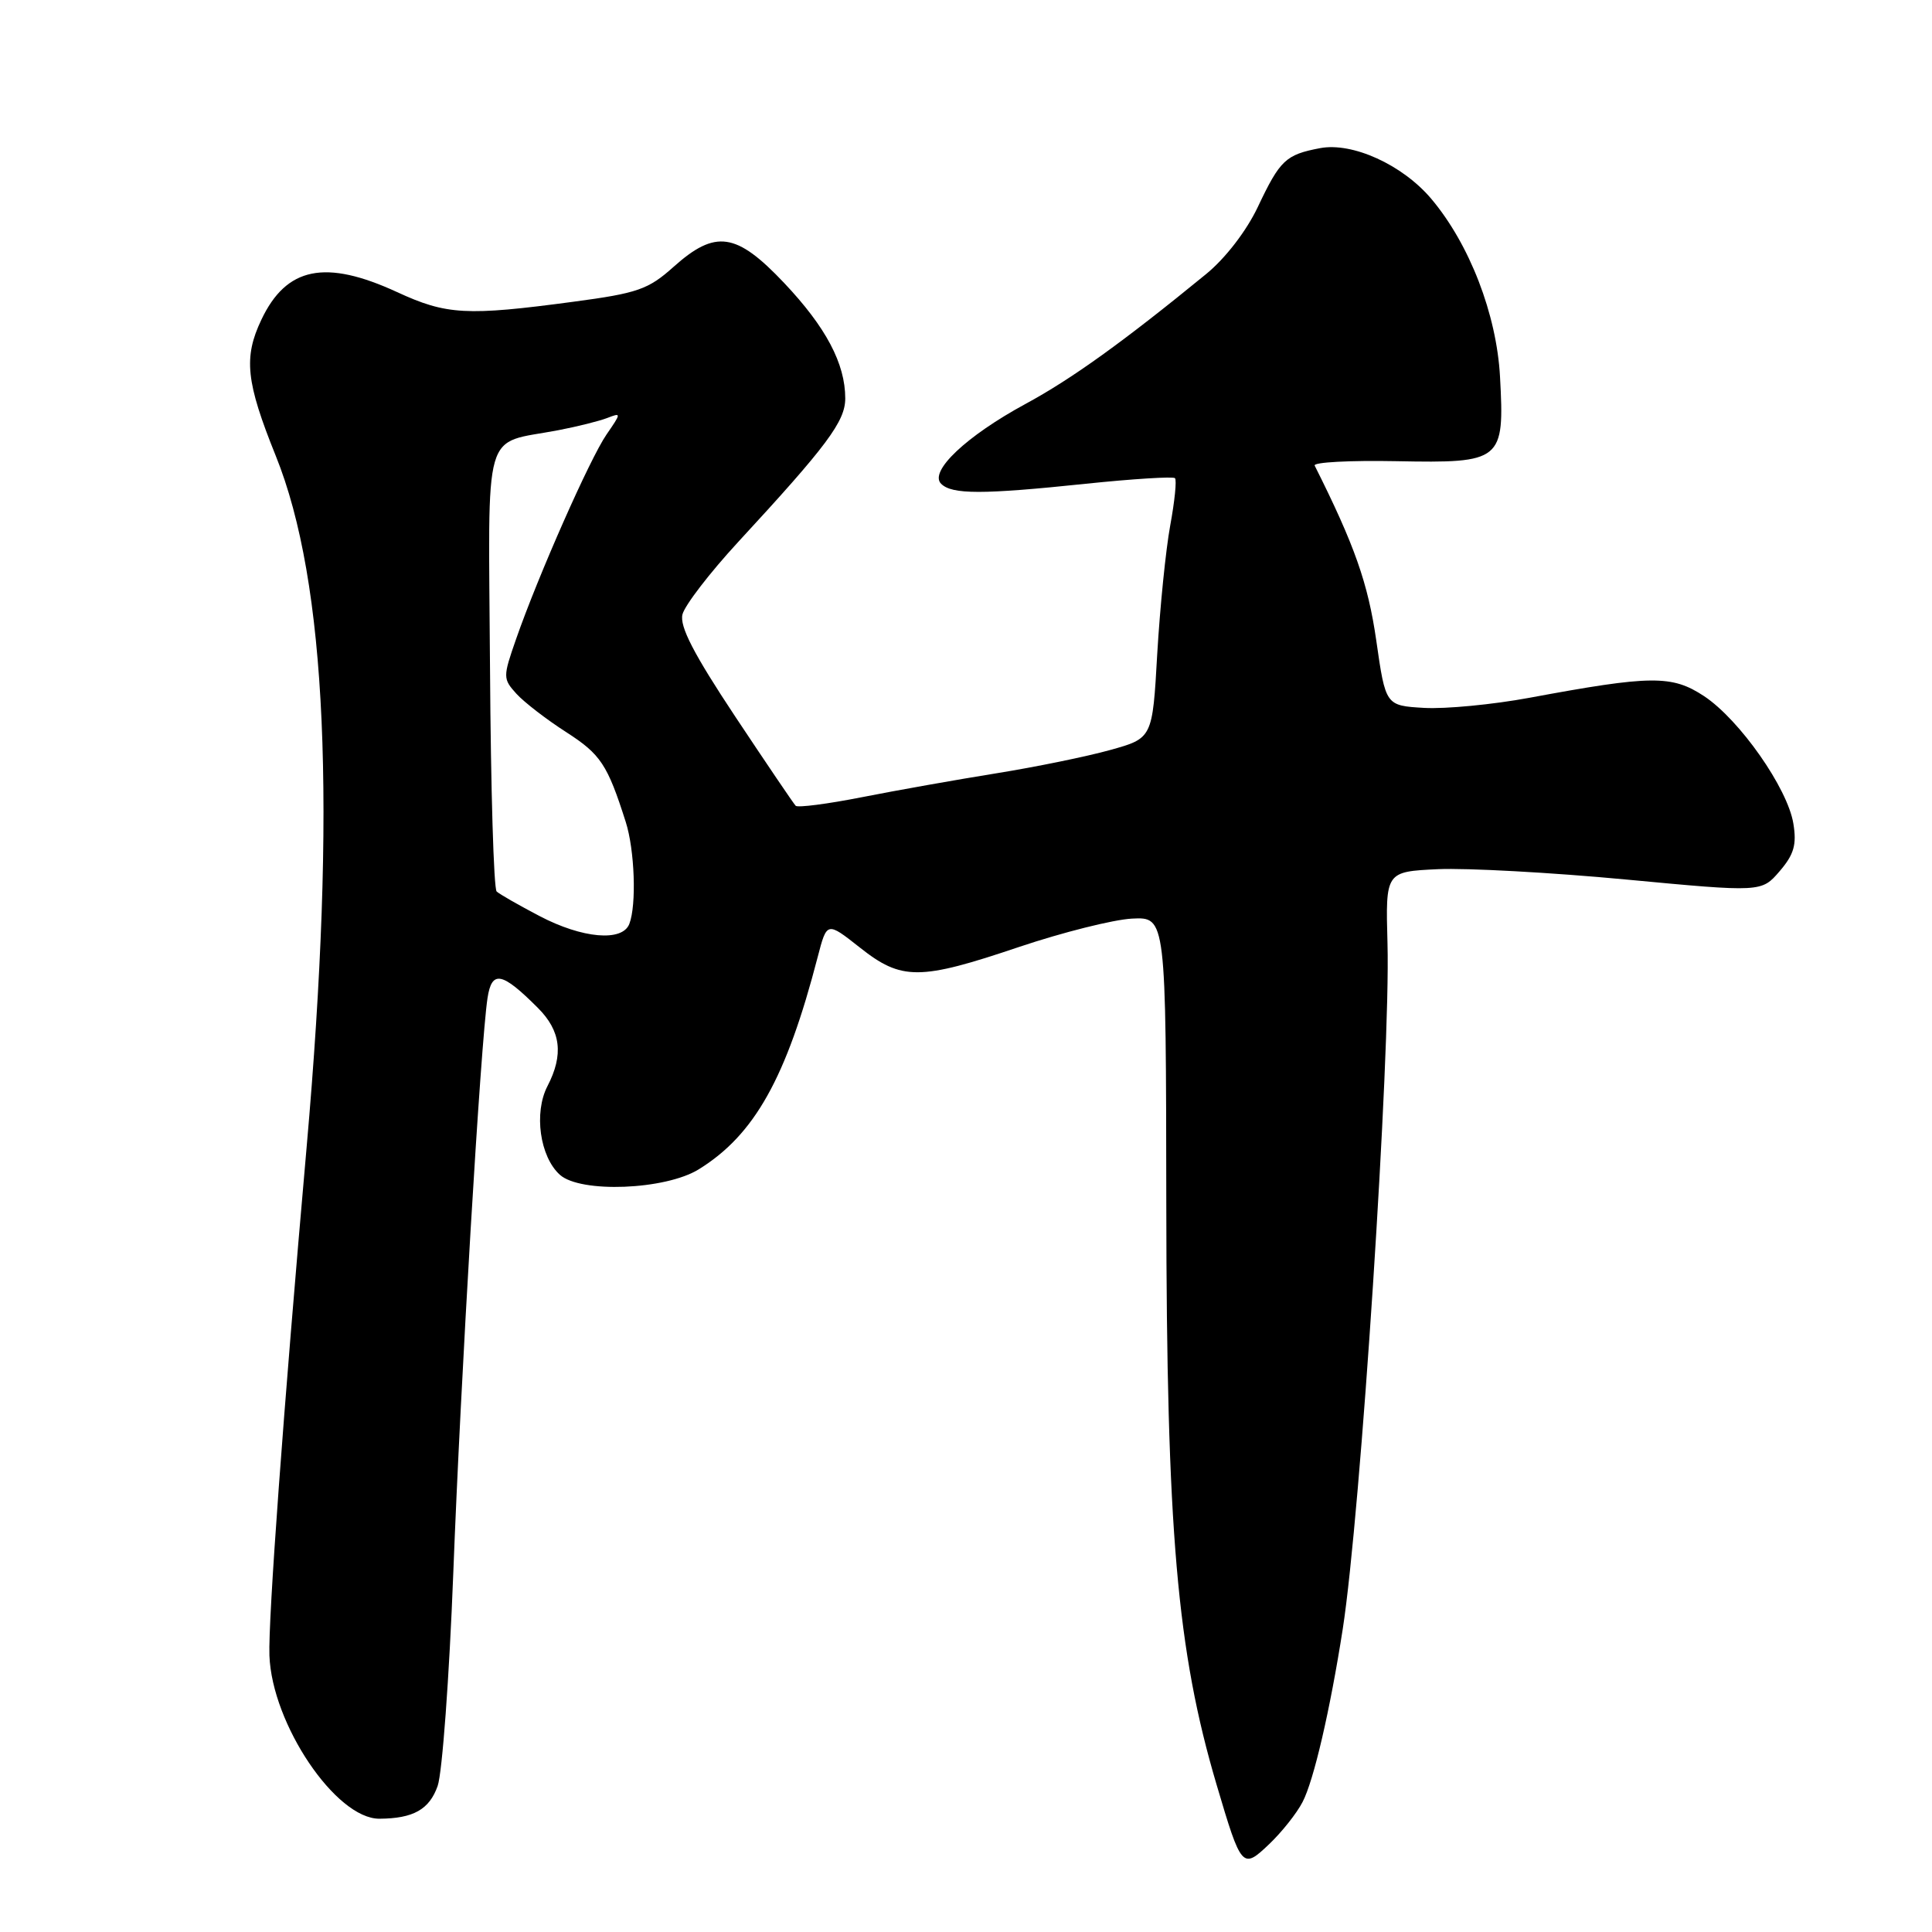 <?xml version="1.0" encoding="UTF-8" standalone="no"?>
<!DOCTYPE svg PUBLIC "-//W3C//DTD SVG 1.1//EN" "http://www.w3.org/Graphics/SVG/1.1/DTD/svg11.dtd" >
<svg xmlns="http://www.w3.org/2000/svg" xmlns:xlink="http://www.w3.org/1999/xlink" version="1.1" viewBox="0 0 256 256">
 <g >
 <path fill="currentColor"
d=" M 172.59 238.79 C 174.08 235.95 176.24 226.62 177.92 215.86 C 180.29 200.58 184.26 139.81 183.85 125.00 C 183.59 115.50 183.59 115.50 190.54 115.17 C 194.37 115.00 205.58 115.61 215.45 116.54 C 233.41 118.23 233.41 118.23 235.81 115.44 C 237.71 113.23 238.09 111.92 237.63 109.13 C 236.87 104.44 230.51 95.37 225.81 92.25 C 221.54 89.43 218.82 89.46 202.66 92.46 C 197.80 93.36 191.52 93.96 188.71 93.80 C 183.60 93.50 183.60 93.50 182.36 84.85 C 181.27 77.29 179.49 72.23 174.20 61.69 C 173.98 61.25 178.86 60.99 185.04 61.11 C 199.02 61.38 199.37 61.10 198.76 49.92 C 198.31 41.64 194.71 32.33 189.64 26.33 C 185.83 21.83 179.21 18.82 174.92 19.63 C 170.35 20.50 169.62 21.19 166.66 27.44 C 165.15 30.62 162.36 34.24 159.81 36.32 C 148.85 45.29 141.99 50.22 135.89 53.52 C 128.05 57.77 123.07 62.47 124.70 64.10 C 126.13 65.53 130.13 65.54 143.88 64.10 C 150.13 63.45 155.45 63.12 155.69 63.36 C 155.94 63.61 155.65 66.43 155.06 69.63 C 154.47 72.84 153.70 80.49 153.34 86.64 C 152.71 97.82 152.71 97.82 147.10 99.38 C 144.02 100.24 137.22 101.63 132.00 102.47 C 126.78 103.31 118.77 104.73 114.22 105.63 C 109.66 106.53 105.71 107.04 105.43 106.77 C 105.16 106.49 101.55 101.16 97.41 94.93 C 91.92 86.65 90.03 83.00 90.43 81.41 C 90.74 80.20 94.04 75.91 97.77 71.86 C 109.60 59.05 112.00 55.83 112.00 52.79 C 112.00 48.18 109.44 43.35 103.90 37.49 C 97.56 30.79 94.81 30.39 89.25 35.36 C 85.90 38.36 84.49 38.85 76.00 39.98 C 61.82 41.88 59.17 41.73 52.63 38.71 C 43.11 34.32 37.95 35.36 34.63 42.37 C 32.25 47.38 32.59 50.60 36.54 60.40 C 43.29 77.12 44.61 106.75 40.63 152.00 C 37.54 187.06 35.53 214.61 35.70 219.36 C 36.03 228.45 44.51 241.02 50.28 240.99 C 54.77 240.96 56.89 239.77 57.99 236.65 C 58.60 234.92 59.53 222.25 60.06 208.50 C 61.03 182.99 63.70 138.12 64.60 132.24 C 65.17 128.52 66.51 128.78 71.28 133.56 C 74.32 136.60 74.71 139.74 72.54 143.92 C 70.72 147.44 71.53 153.26 74.18 155.66 C 76.90 158.12 88.16 157.68 92.59 154.94 C 99.97 150.38 104.19 142.85 108.35 126.80 C 109.57 122.11 109.57 122.11 113.93 125.55 C 119.47 129.94 121.84 129.93 135.05 125.47 C 140.80 123.54 147.53 121.85 150.00 121.72 C 154.50 121.50 154.50 121.50 154.54 159.50 C 154.58 202.89 155.95 218.72 161.21 236.50 C 164.49 247.59 164.62 247.74 168.18 244.35 C 169.83 242.78 171.82 240.28 172.59 238.79 Z  M 71.49 121.38 C 68.75 119.95 66.19 118.48 65.81 118.13 C 65.42 117.79 65.03 104.48 64.93 88.57 C 64.72 55.79 63.81 58.96 74.00 57.00 C 76.47 56.53 79.38 55.80 80.45 55.39 C 82.35 54.65 82.34 54.71 80.37 57.57 C 78.18 60.74 71.30 76.30 68.38 84.69 C 66.63 89.71 66.63 89.94 68.43 91.93 C 69.45 93.05 72.43 95.35 75.04 97.02 C 79.59 99.95 80.49 101.30 82.91 108.90 C 84.10 112.61 84.36 119.91 83.39 122.42 C 82.47 124.82 77.17 124.36 71.49 121.38 Z "/>
</g>
</svg>